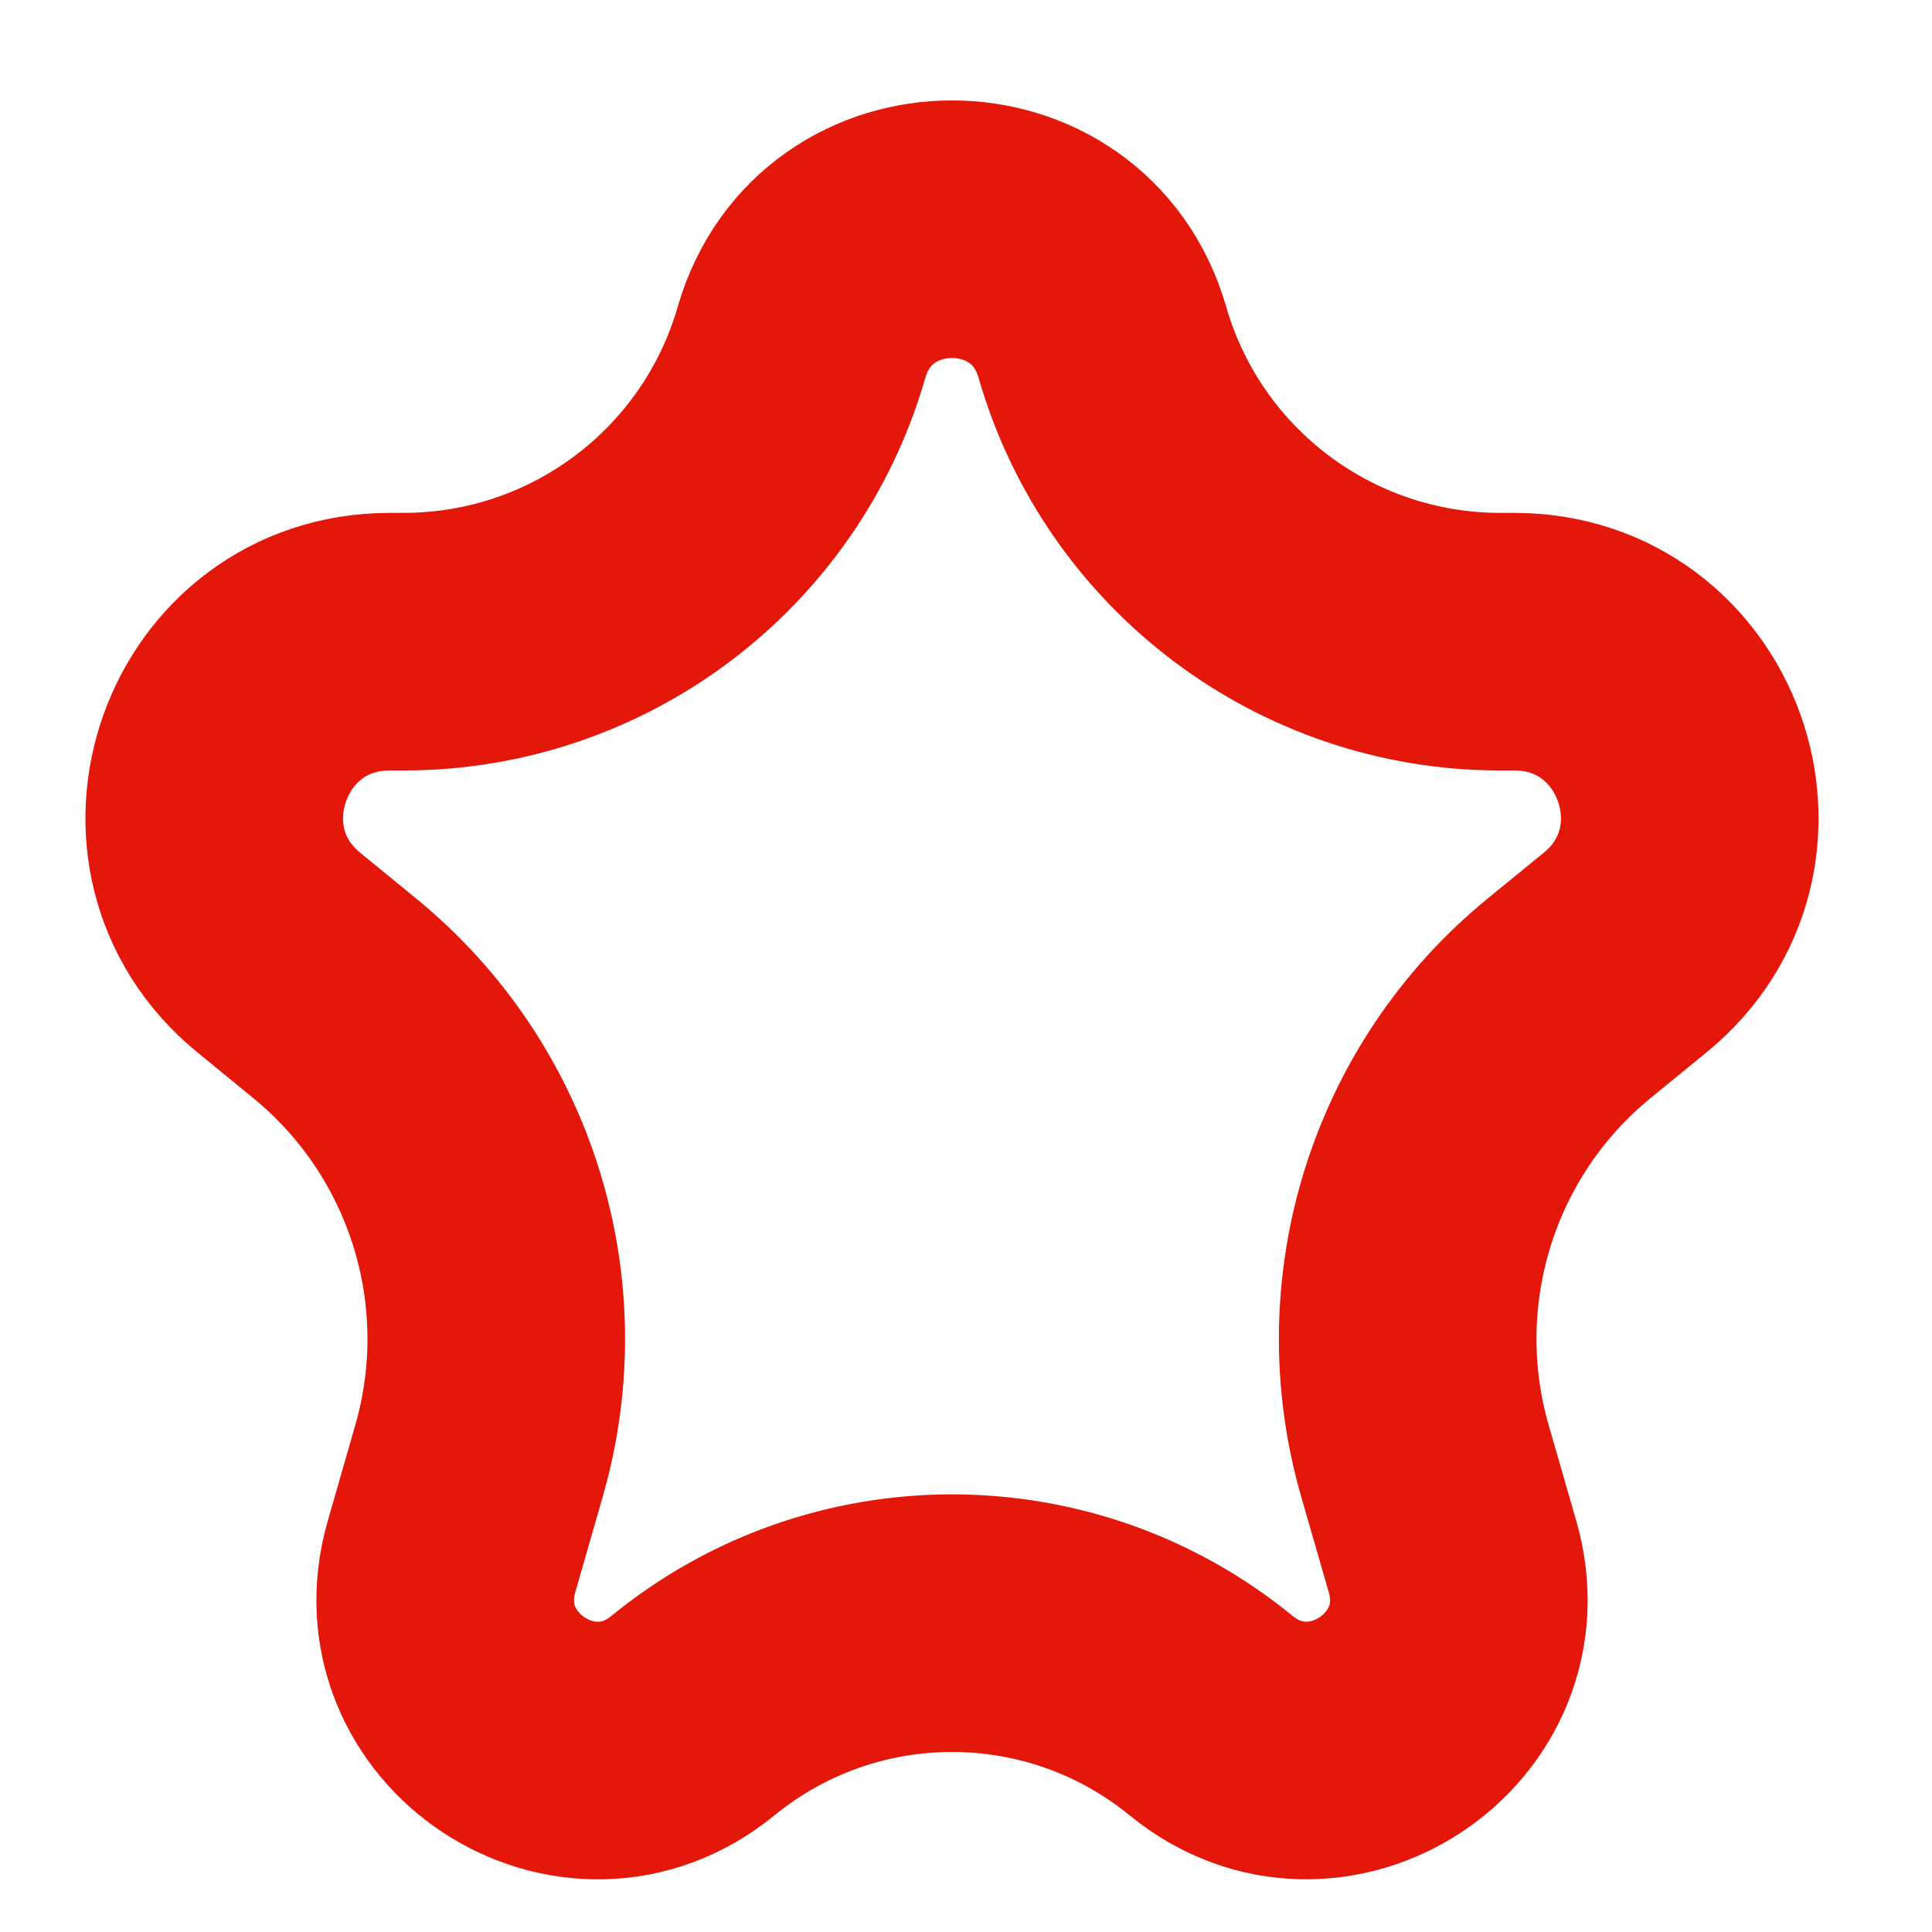 <svg width="15" height="15" viewBox="0 0 15 15" fill="none" xmlns="http://www.w3.org/2000/svg">
<path d="M6.223 2.658C6.561 1.487 8.222 1.487 8.559 2.658C8.956 4.035 10.216 4.982 11.648 4.982H11.757C13.034 4.982 13.607 6.585 12.618 7.395L12.181 7.752C11.124 8.617 10.685 10.029 11.063 11.342L11.277 12.084C11.597 13.192 10.296 14.05 9.403 13.32C8.233 12.363 6.55 12.363 5.38 13.32C4.487 14.051 3.186 13.192 3.506 12.084L3.719 11.342C4.098 10.029 3.657 8.617 2.6 7.752L2.164 7.395C1.176 6.585 1.748 4.983 3.025 4.982H3.134C4.566 4.982 5.826 4.035 6.223 2.658Z" stroke="#E3170A" stroke-width="2"/>
</svg>
